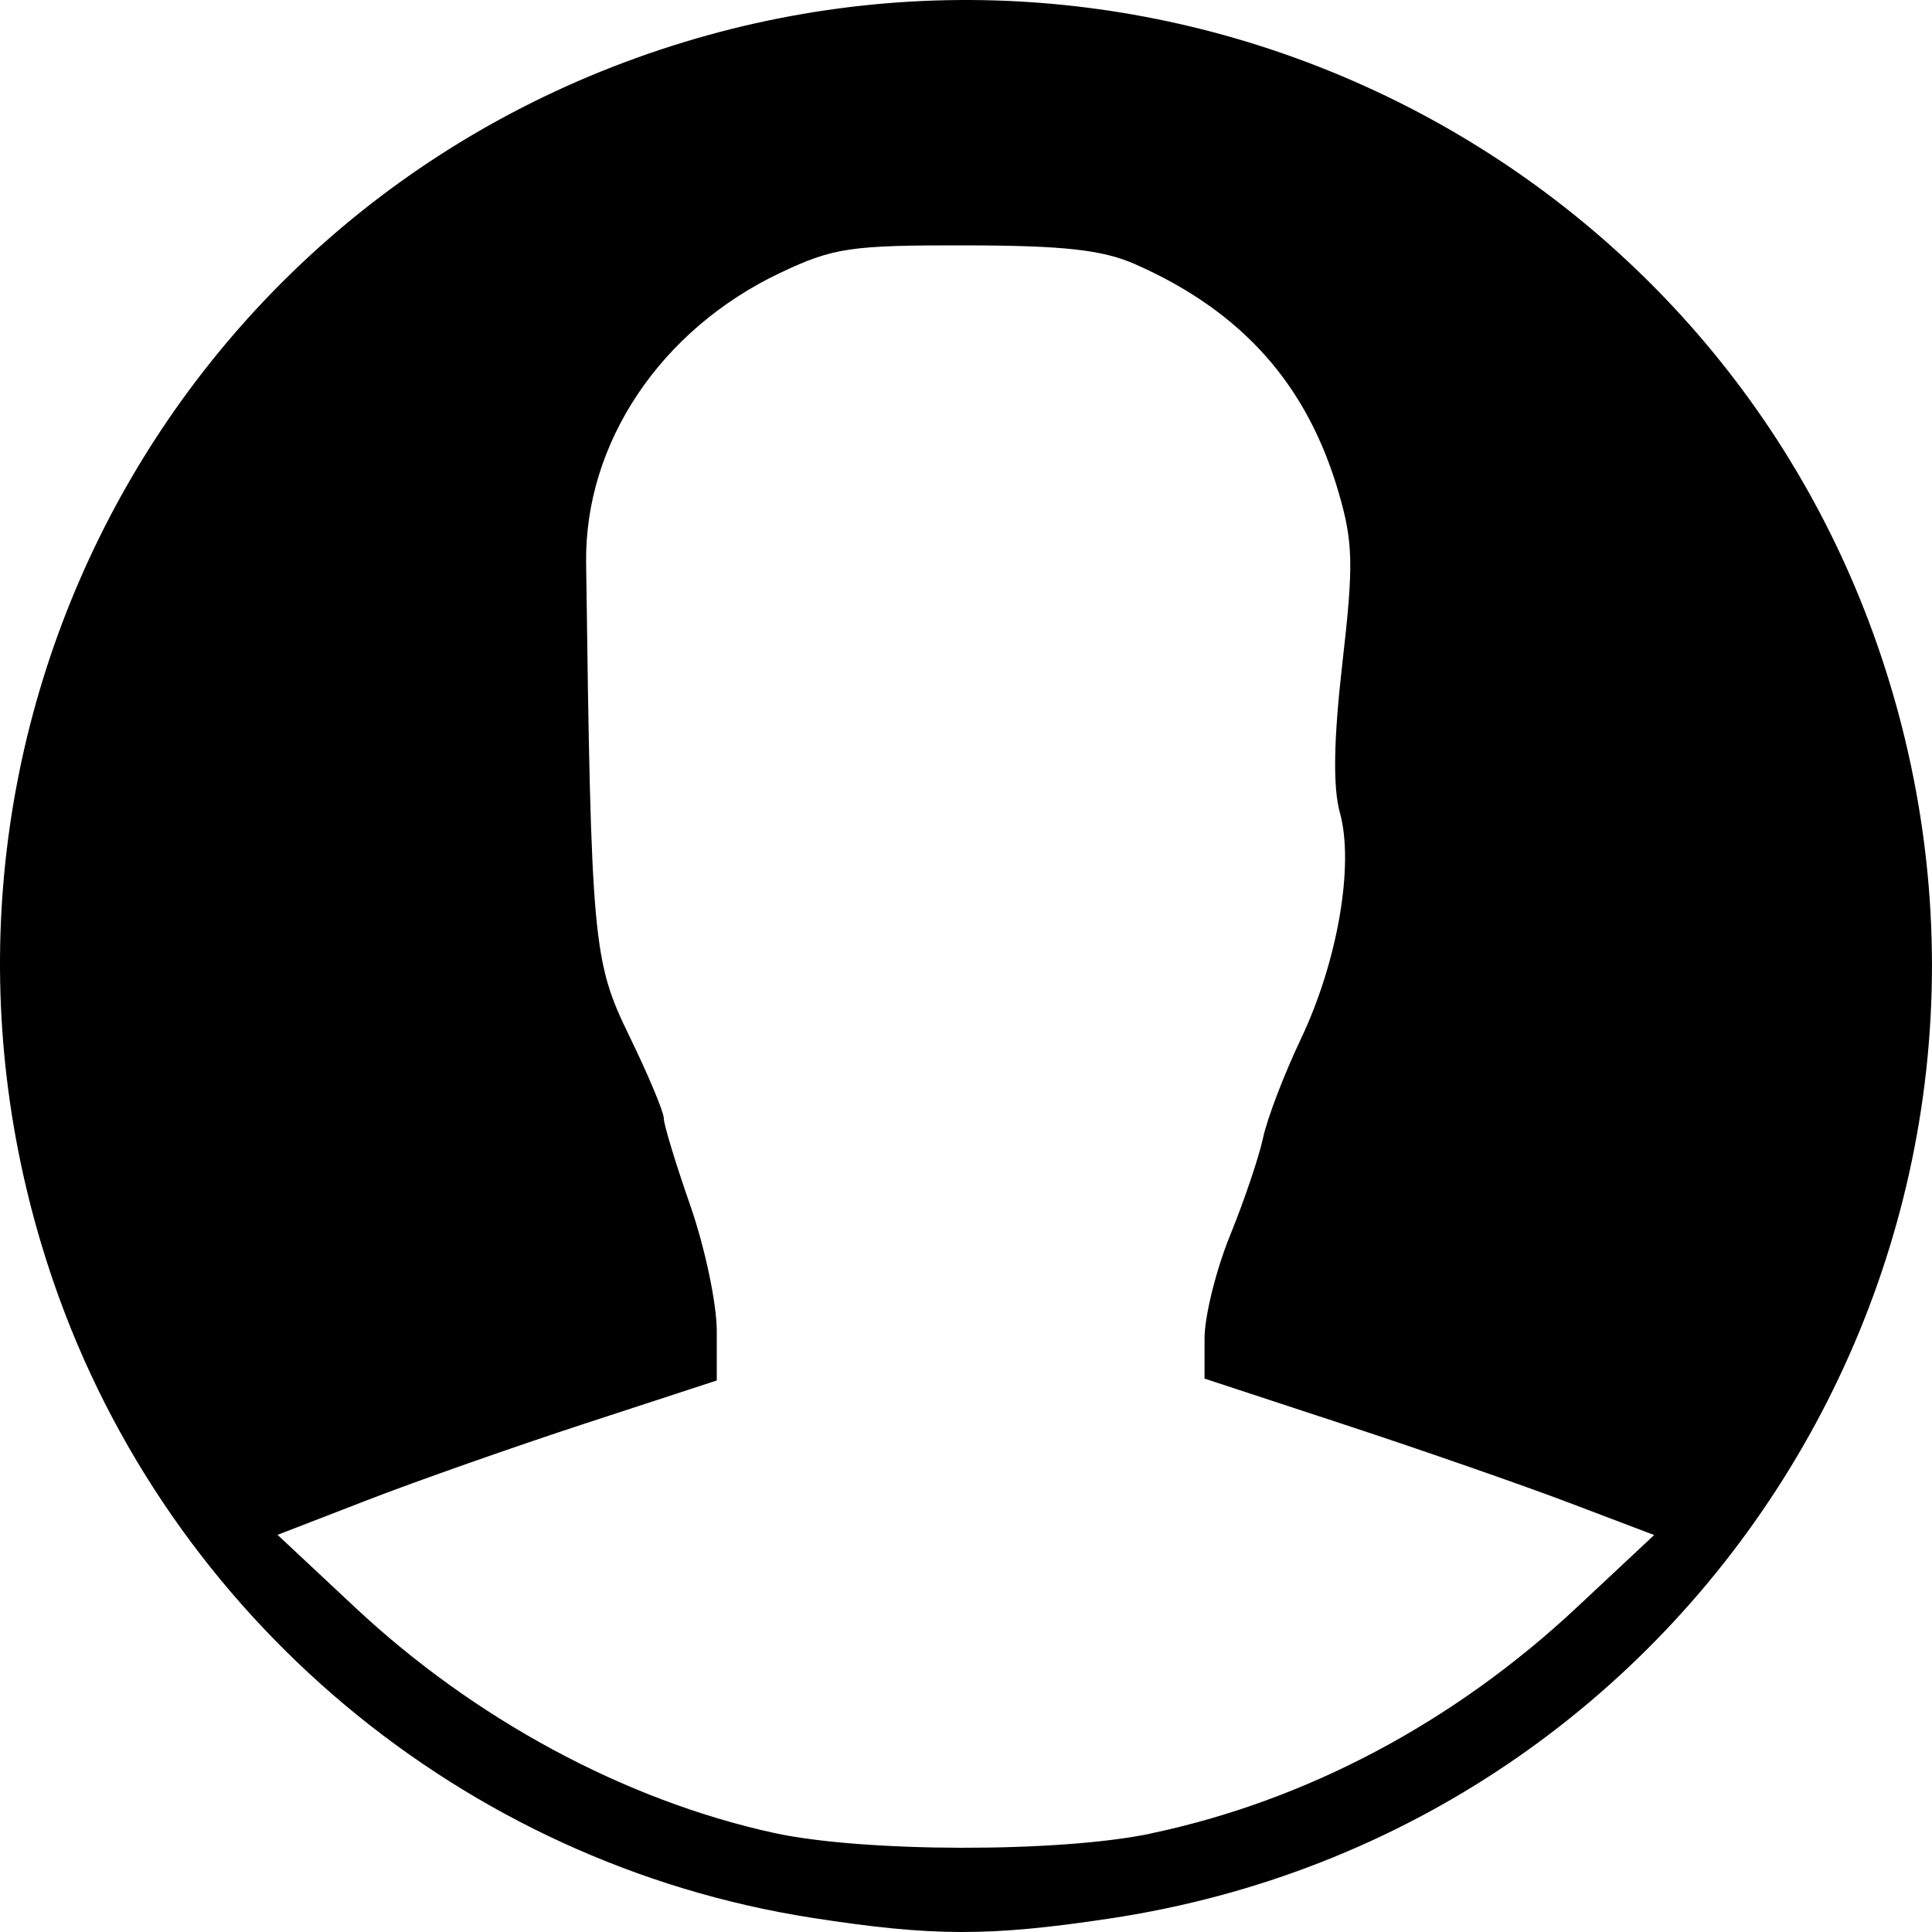 <?xml version="1.0" encoding="UTF-8" standalone="no"?>
<!-- Created with Inkscape (http://www.inkscape.org/) -->

<svg
   width="32mm"
   height="32mm"
   viewBox="0 0 32 32"
   version="1.1"
   id="svg1437"
   inkscape:version="1.1.2 (0a00cf5339, 2022-02-04)"
   sodipodi:docname="btn-user.svg"
   xmlns:inkscape="http://www.inkscape.org/namespaces/inkscape"
   xmlns:sodipodi="http://sodipodi.sourceforge.net/DTD/sodipodi-0.dtd"
   xmlns="http://www.w3.org/2000/svg"
   xmlns:svg="http://www.w3.org/2000/svg">
  <sodipodi:namedview
     id="namedview1439"
     pagecolor="#ffffff"
     bordercolor="#666666"
     borderopacity="1.0"
     inkscape:pageshadow="2"
     inkscape:pageopacity="0.0"
     inkscape:pagecheckerboard="0"
     inkscape:document-units="mm"
     showgrid="false"
     inkscape:zoom="0.57370932"
     inkscape:cx="396.54228"
     inkscape:cy="561.25984"
     inkscape:window-width="1920"
     inkscape:window-height="1001"
     inkscape:window-x="0"
     inkscape:window-y="0"
     inkscape:window-maximized="1"
     inkscape:current-layer="layer1" />
  <defs
     id="defs1434" />
  <g
     inkscape:label="Capa 1"
     inkscape:groupmode="layer"
     id="layer1">
    <path
       style="fill:#000000;stroke-width:1.284"
       d="M 13.45,31.765 C 7.668,30.864 2.797,26.783 0.889,21.241 -2.026,12.771 2.461,3.643 10.926,0.826 c 8.388,-2.792 17.464,1.725 20.242,10.073 3.143,9.447 -2.949,19.397 -12.783,20.877 -2.004,0.302 -2.94,0.299 -4.936,-0.011 z m 5.606,-1.396 c 2.576,-0.541 5.021,-1.837 7.055,-3.74 L 27.398,25.425 26.002,24.895 C 25.233,24.603 23.558,24.02 22.278,23.599 l -2.327,-0.765 v -0.666 c 0,-0.366 0.19,-1.134 0.423,-1.706 0.233,-0.572 0.479,-1.3 0.547,-1.619 0.068,-0.318 0.349,-1.052 0.624,-1.631 0.611,-1.285 0.887,-2.884 0.648,-3.75 -0.118,-0.426 -0.104,-1.214 0.042,-2.487 0.186,-1.613 0.178,-1.991 -0.062,-2.814 -0.521,-1.791 -1.596,-2.999 -3.364,-3.782 -0.544,-0.241 -1.179,-0.312 -2.81,-0.315 -1.912,-0.004 -2.197,0.039 -3.073,0.454 -1.985,0.94 -3.244,2.82 -3.218,4.804 0.083,6.292 0.111,6.595 0.715,7.837 0.314,0.645 0.571,1.258 0.571,1.362 0,0.104 0.198,0.754 0.439,1.445 0.241,0.69 0.439,1.625 0.439,2.077 v 0.822 L 9.721,23.568 c -1.183,0.387 -2.82,0.962 -3.638,1.279 l -1.486,0.575 1.289,1.206 c 1.979,1.852 4.466,3.19 6.928,3.73 1.478,0.324 4.728,0.33 6.243,0.012 z"
       id="path144"
       inkscape:connector-curvature="0"
       inkscape:export-xdpi="21.709999"
       inkscape:export-ydpi="21.709999" />
  </g>
</svg>
